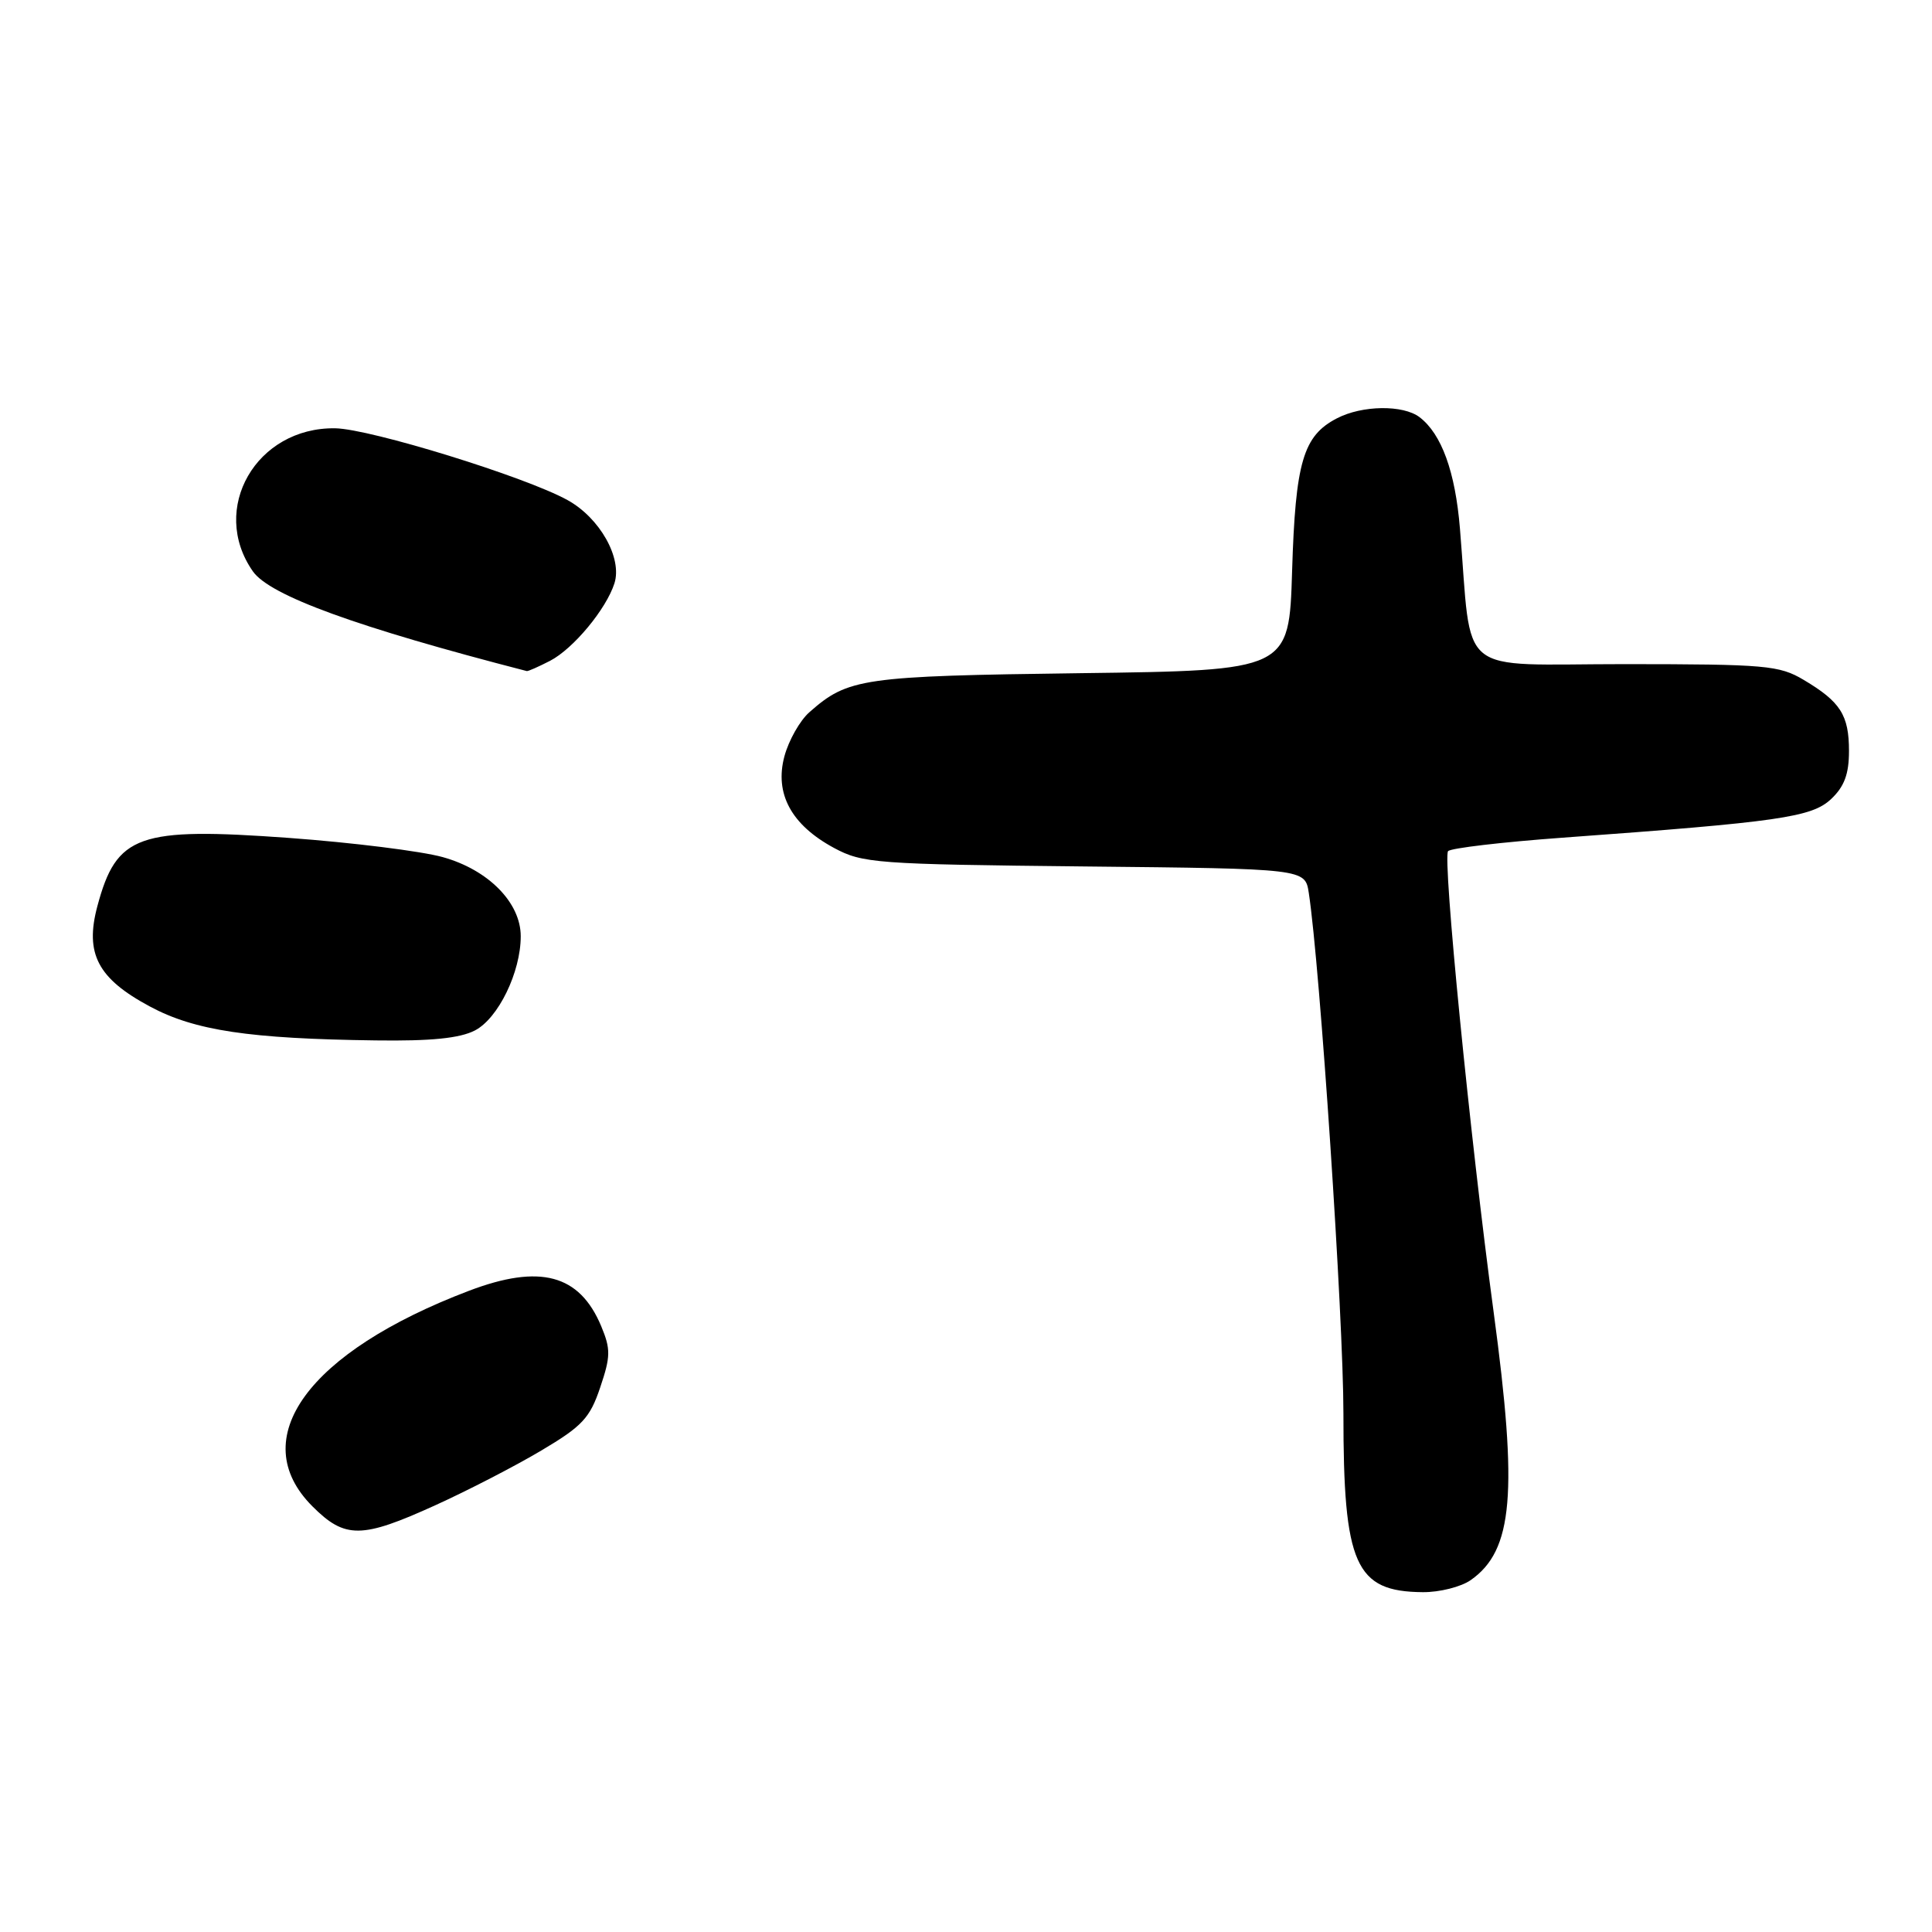 <?xml version="1.0" encoding="UTF-8" standalone="no"?>
<!DOCTYPE svg PUBLIC "-//W3C//DTD SVG 1.1//EN" "http://www.w3.org/Graphics/SVG/1.1/DTD/svg11.dtd" >
<svg xmlns="http://www.w3.org/2000/svg" xmlns:xlink="http://www.w3.org/1999/xlink" version="1.1" viewBox="0 0 256 256">
 <g >
 <path fill="currentColor"
d=" M 194.88 209.37 C 200.50 205.44 201.15 197.82 197.92 173.90 C 194.81 150.91 191.12 113.60 191.88 112.78 C 192.25 112.38 199.06 111.58 207.02 111.00 C 235.80 108.91 240.06 108.29 242.63 105.88 C 244.38 104.23 245.00 102.57 245.00 99.52 C 245.00 94.76 243.88 92.99 239.00 90.09 C 235.76 88.16 233.98 88.01 215.32 88.00 C 192.62 88.00 195.11 90.04 193.45 70.04 C 192.83 62.51 191.02 57.51 188.10 55.28 C 185.92 53.62 180.49 53.69 177.15 55.43 C 172.67 57.74 171.65 61.23 171.21 75.67 C 170.81 88.84 170.81 88.84 143.15 89.20 C 114.20 89.58 112.37 89.85 107.24 94.38 C 106.00 95.47 104.51 98.10 103.94 100.21 C 102.61 105.16 104.85 109.30 110.50 112.35 C 114.29 114.39 116.02 114.52 143.72 114.81 C 172.93 115.11 172.93 115.11 173.42 118.31 C 174.91 128.05 178.01 174.62 178.01 187.28 C 178.00 207.37 179.57 210.90 188.53 210.97 C 190.74 210.99 193.60 210.27 194.88 209.37 Z  M 57.69 199.45 C 61.99 197.50 68.30 194.24 71.73 192.20 C 77.16 188.98 78.17 187.89 79.53 183.84 C 80.92 179.73 80.93 178.77 79.66 175.72 C 76.79 168.86 71.55 167.46 62.13 171.04 C 40.78 179.16 32.44 190.64 41.40 199.60 C 45.72 203.92 47.91 203.90 57.69 199.45 Z  M 62.93 136.54 C 66.02 134.94 69.00 128.82 69.00 124.06 C 69.00 119.61 64.71 115.25 58.66 113.57 C 55.82 112.78 46.66 111.64 38.31 111.03 C 18.29 109.58 15.44 110.59 12.90 120.08 C 11.22 126.36 12.95 129.66 19.85 133.36 C 25.80 136.56 33.02 137.64 49.80 137.86 C 57.10 137.96 60.92 137.58 62.93 136.54 Z  M 72.89 87.56 C 75.97 85.96 80.33 80.71 81.42 77.28 C 82.47 73.94 79.48 68.63 75.21 66.27 C 69.64 63.18 49.08 56.83 44.42 56.75 C 33.95 56.59 27.71 67.43 33.51 75.71 C 35.76 78.92 47.25 83.10 69.80 88.92 C 69.96 88.97 71.35 88.35 72.89 87.56 Z "/>
</g>
</svg>